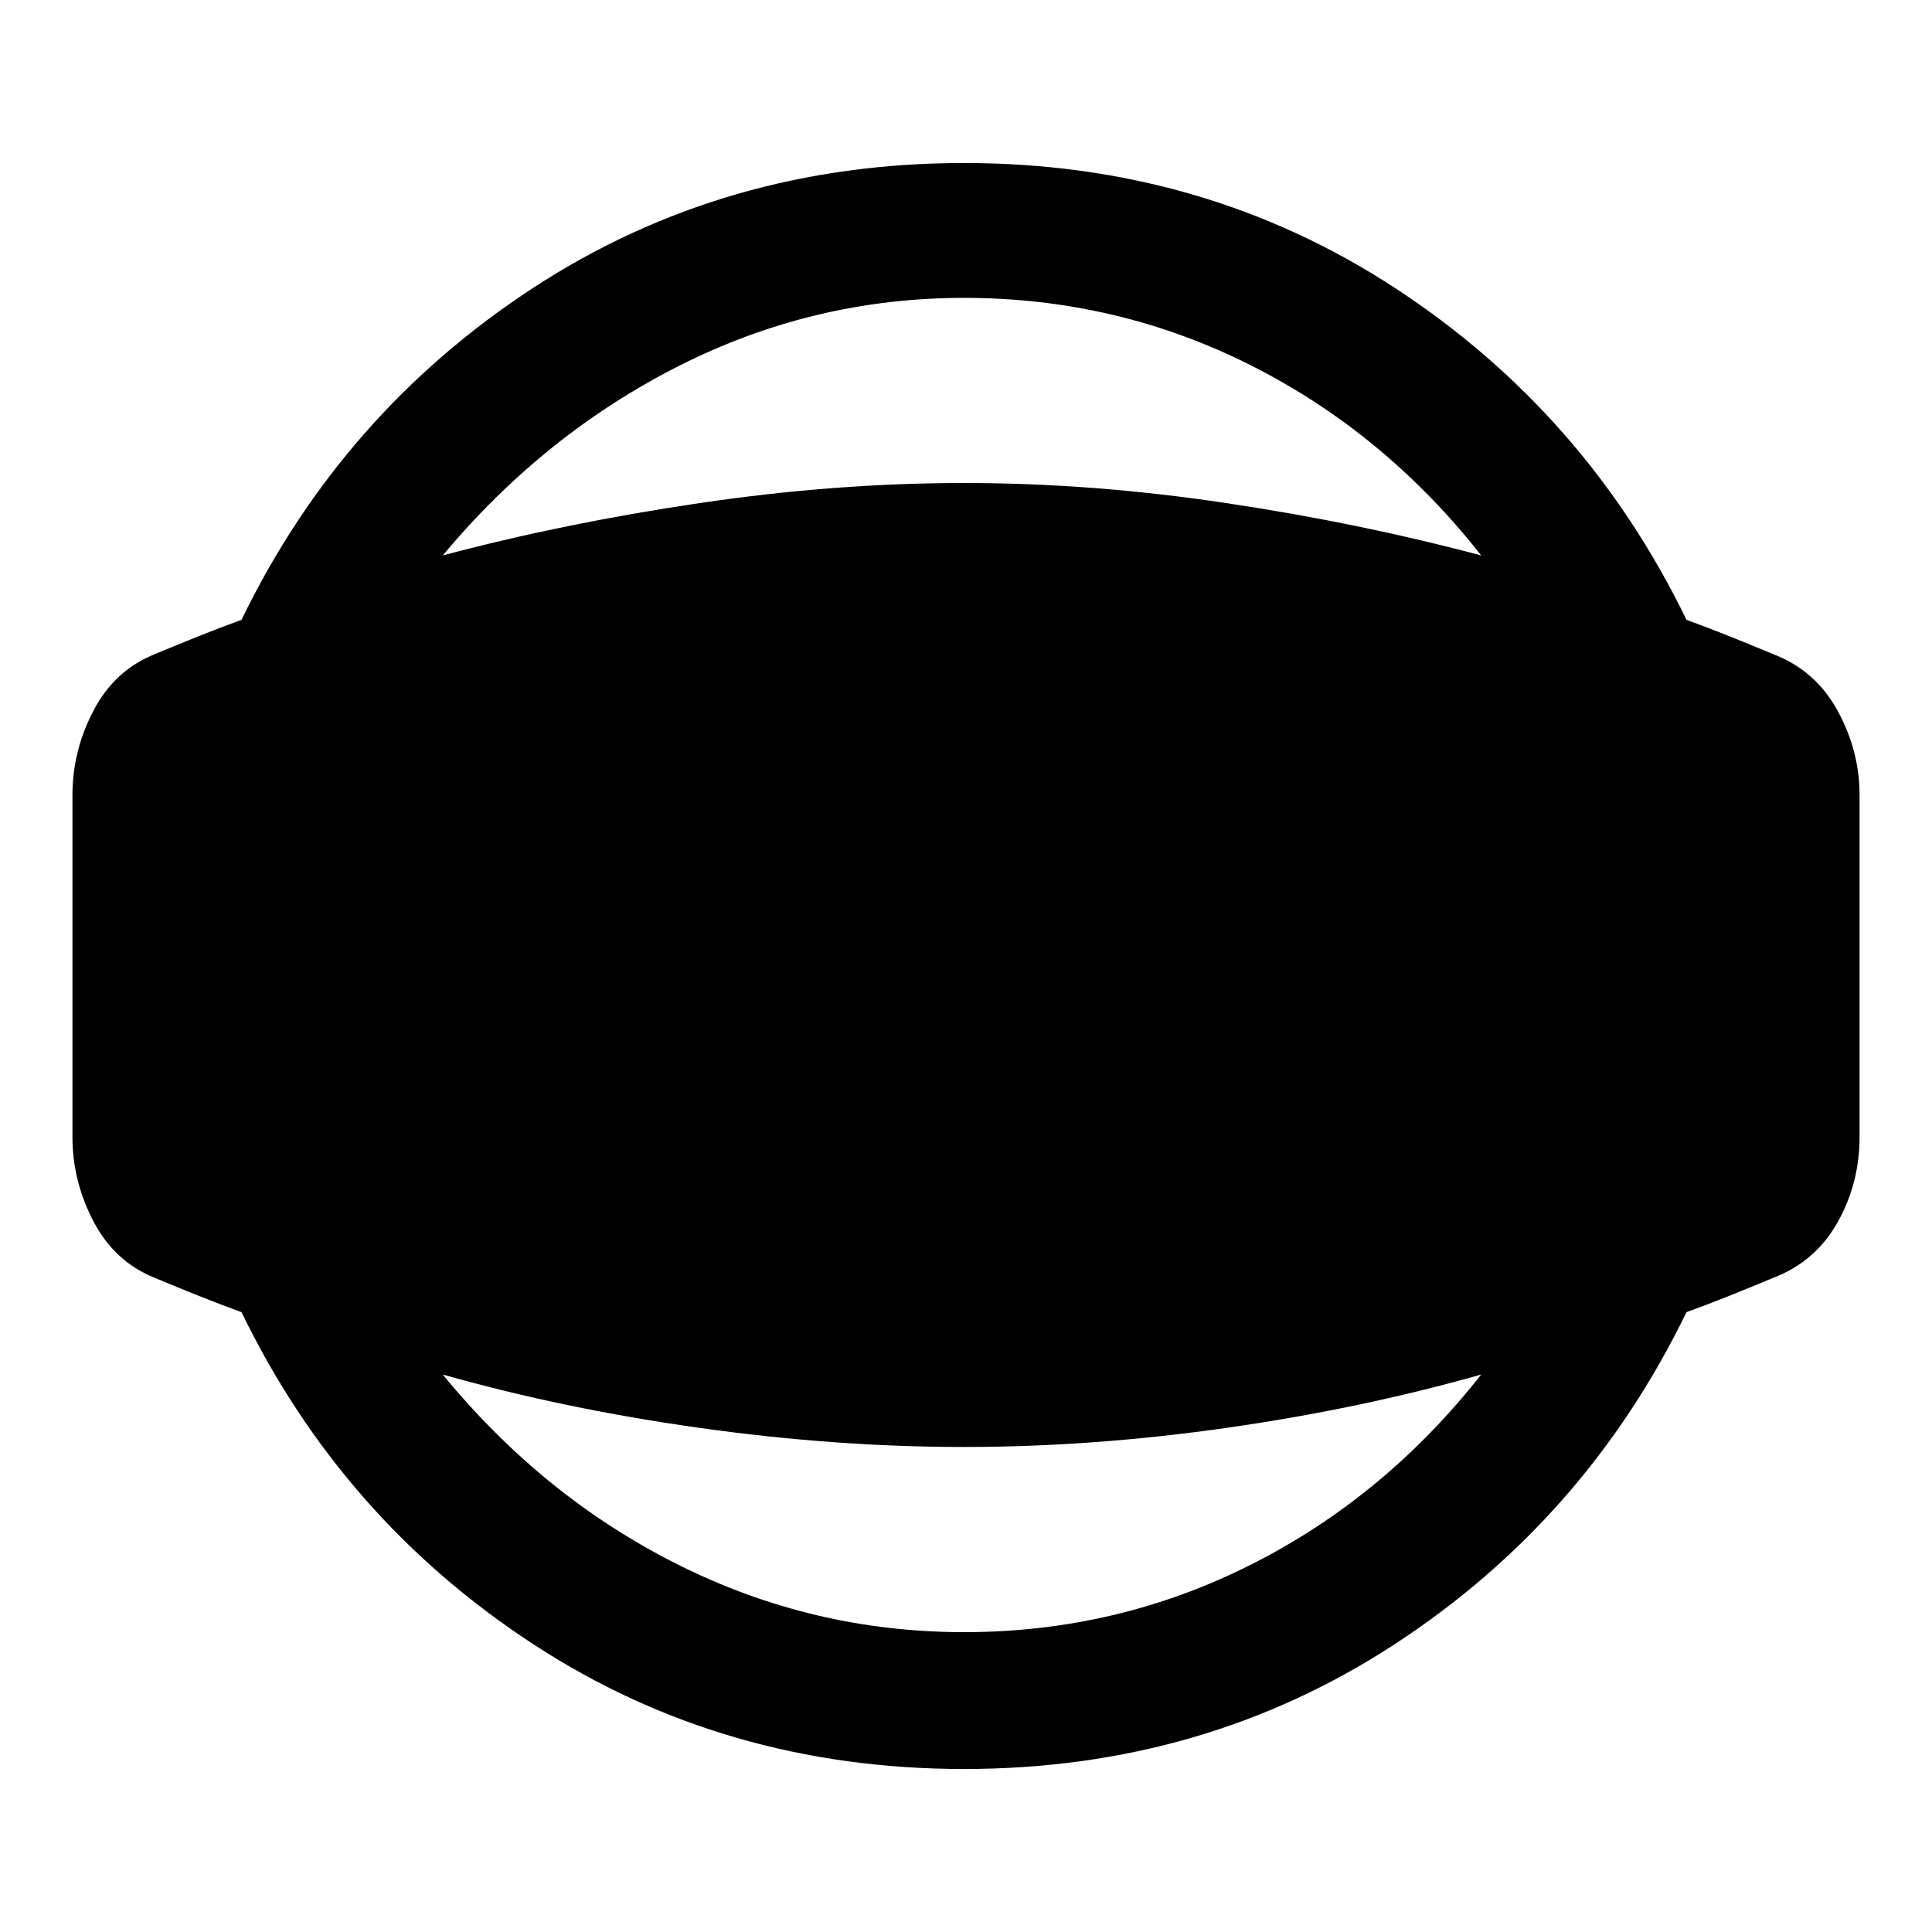 <svg xmlns="http://www.w3.org/2000/svg" height="40" width="40"><path d="M19.958 36.625q-4.958 0-8.916-2.583Q7.083 31.458 5 27.167q-.458-.167-.875-.334-.417-.166-.917-.375-.833-.333-1.27-1.166-.438-.834-.438-1.75v-7.084q0-.916.438-1.75.437-.833 1.27-1.166.5-.209.917-.375.417-.167.875-.334 2.083-4.291 6.042-6.875Q15 3.375 19.958 3.375q4.959 0 8.917 2.583 3.958 2.584 6.042 6.875.458.167.875.334.416.166.916.375.875.333 1.334 1.166.458.834.458 1.75v7.084q0 .958-.458 1.77-.459.813-1.334 1.146-.5.209-.916.375-.417.167-.875.334-2.084 4.291-6.042 6.875-3.958 2.583-8.917 2.583Zm0-2.833q3.167 0 5.938-1.396t4.771-3.938q-2.5.709-5.271 1.104-2.771.396-5.438.396-2.666 0-5.479-.396-2.812-.395-5.312-1.104Q11.25 31 14.042 32.396q2.791 1.396 5.916 1.396Zm0-27.625q-3.125 0-5.916 1.416Q11.25 9 9.167 11.5q2.5-.667 5.312-1.083Q17.292 10 19.958 10q2.667 0 5.438.417 2.771.416 5.271 1.083-2-2.542-4.771-3.937-2.771-1.396-5.938-1.396Z"/></svg>